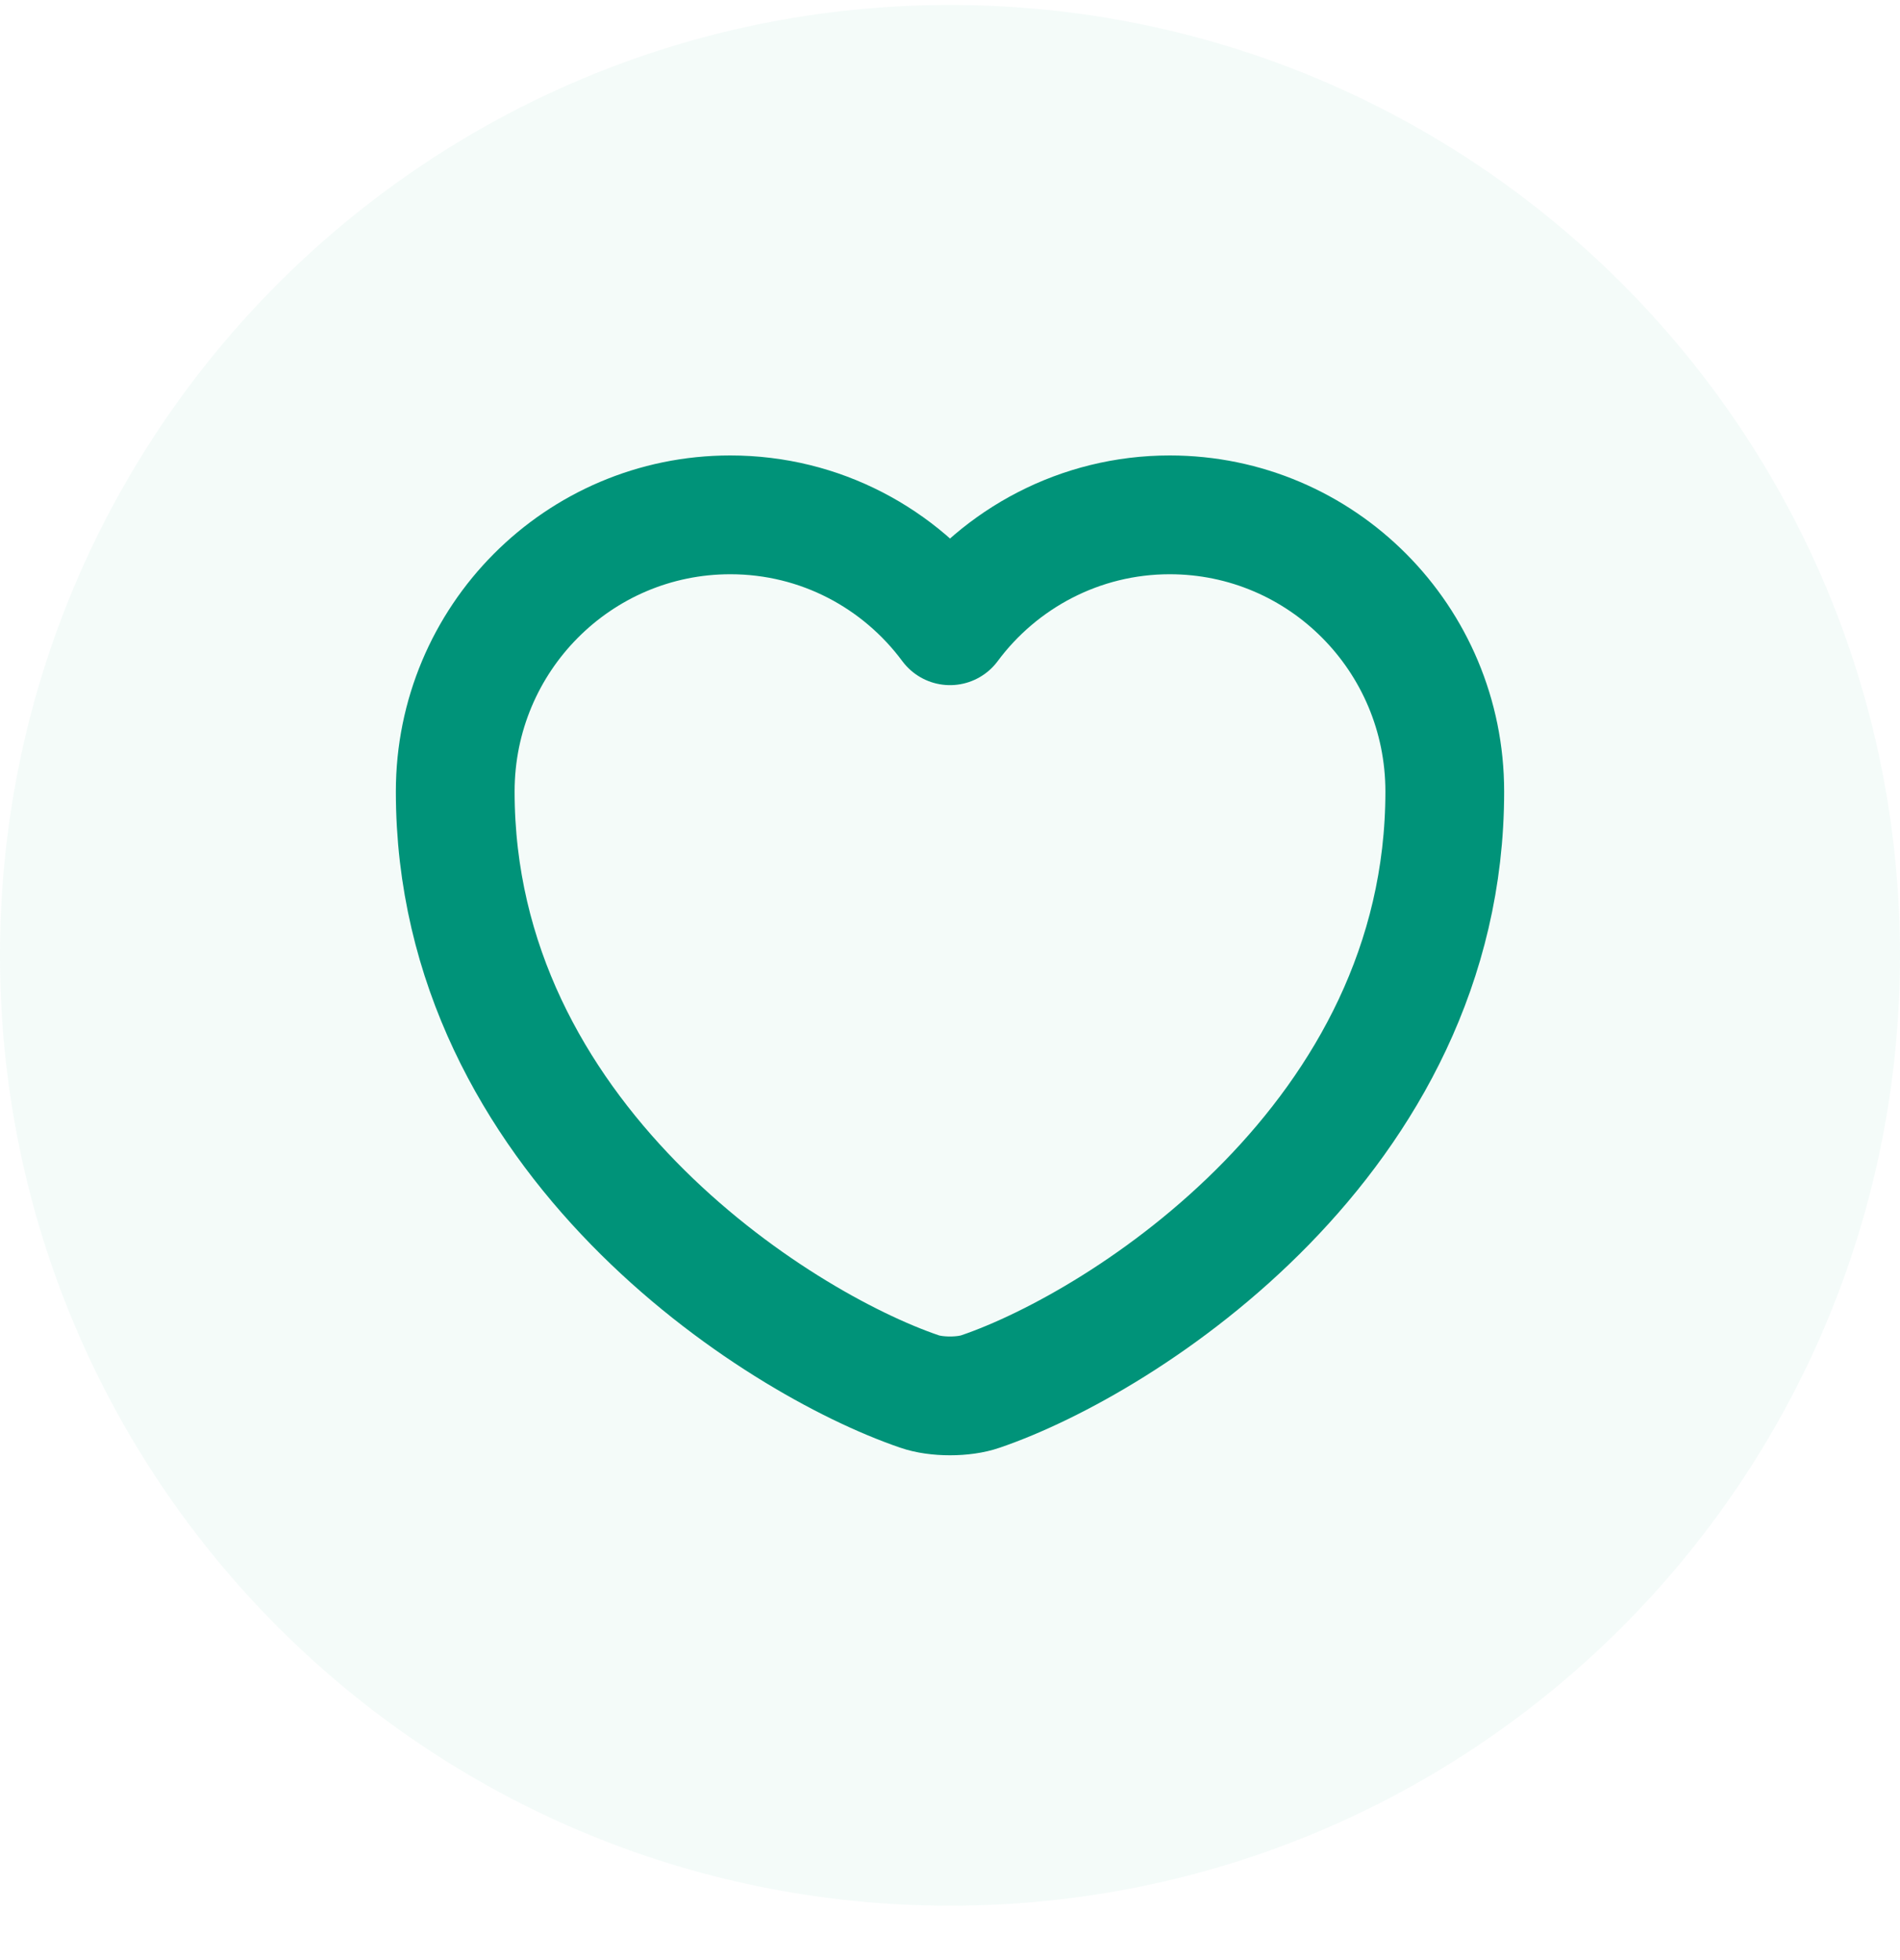 <svg width="32" height="33" viewBox="0 0 32 33" fill="none" xmlns="http://www.w3.org/2000/svg">
<path d="M0 16.084C0 7.248 7.163 0.084 16 0.084C24.837 0.084 32 7.248 32 16.084C32 24.921 24.837 32.084 16 32.084C7.163 32.084 0 24.921 0 16.084Z" fill="#14AE82" fill-opacity="0.05"/>
<path d="M16.517 23.426C16.233 23.526 15.767 23.526 15.483 23.426C13.067 22.601 7.667 19.16 7.667 13.326C7.667 10.751 9.742 8.668 12.3 8.668C13.817 8.668 15.158 9.401 16 10.535C16.842 9.401 18.192 8.668 19.7 8.668C22.258 8.668 24.333 10.751 24.333 13.326C24.333 19.16 18.933 22.601 16.517 23.426Z" stroke="#009379" stroke-width="2" stroke-linecap="round" stroke-linejoin="round"/>
</svg>

